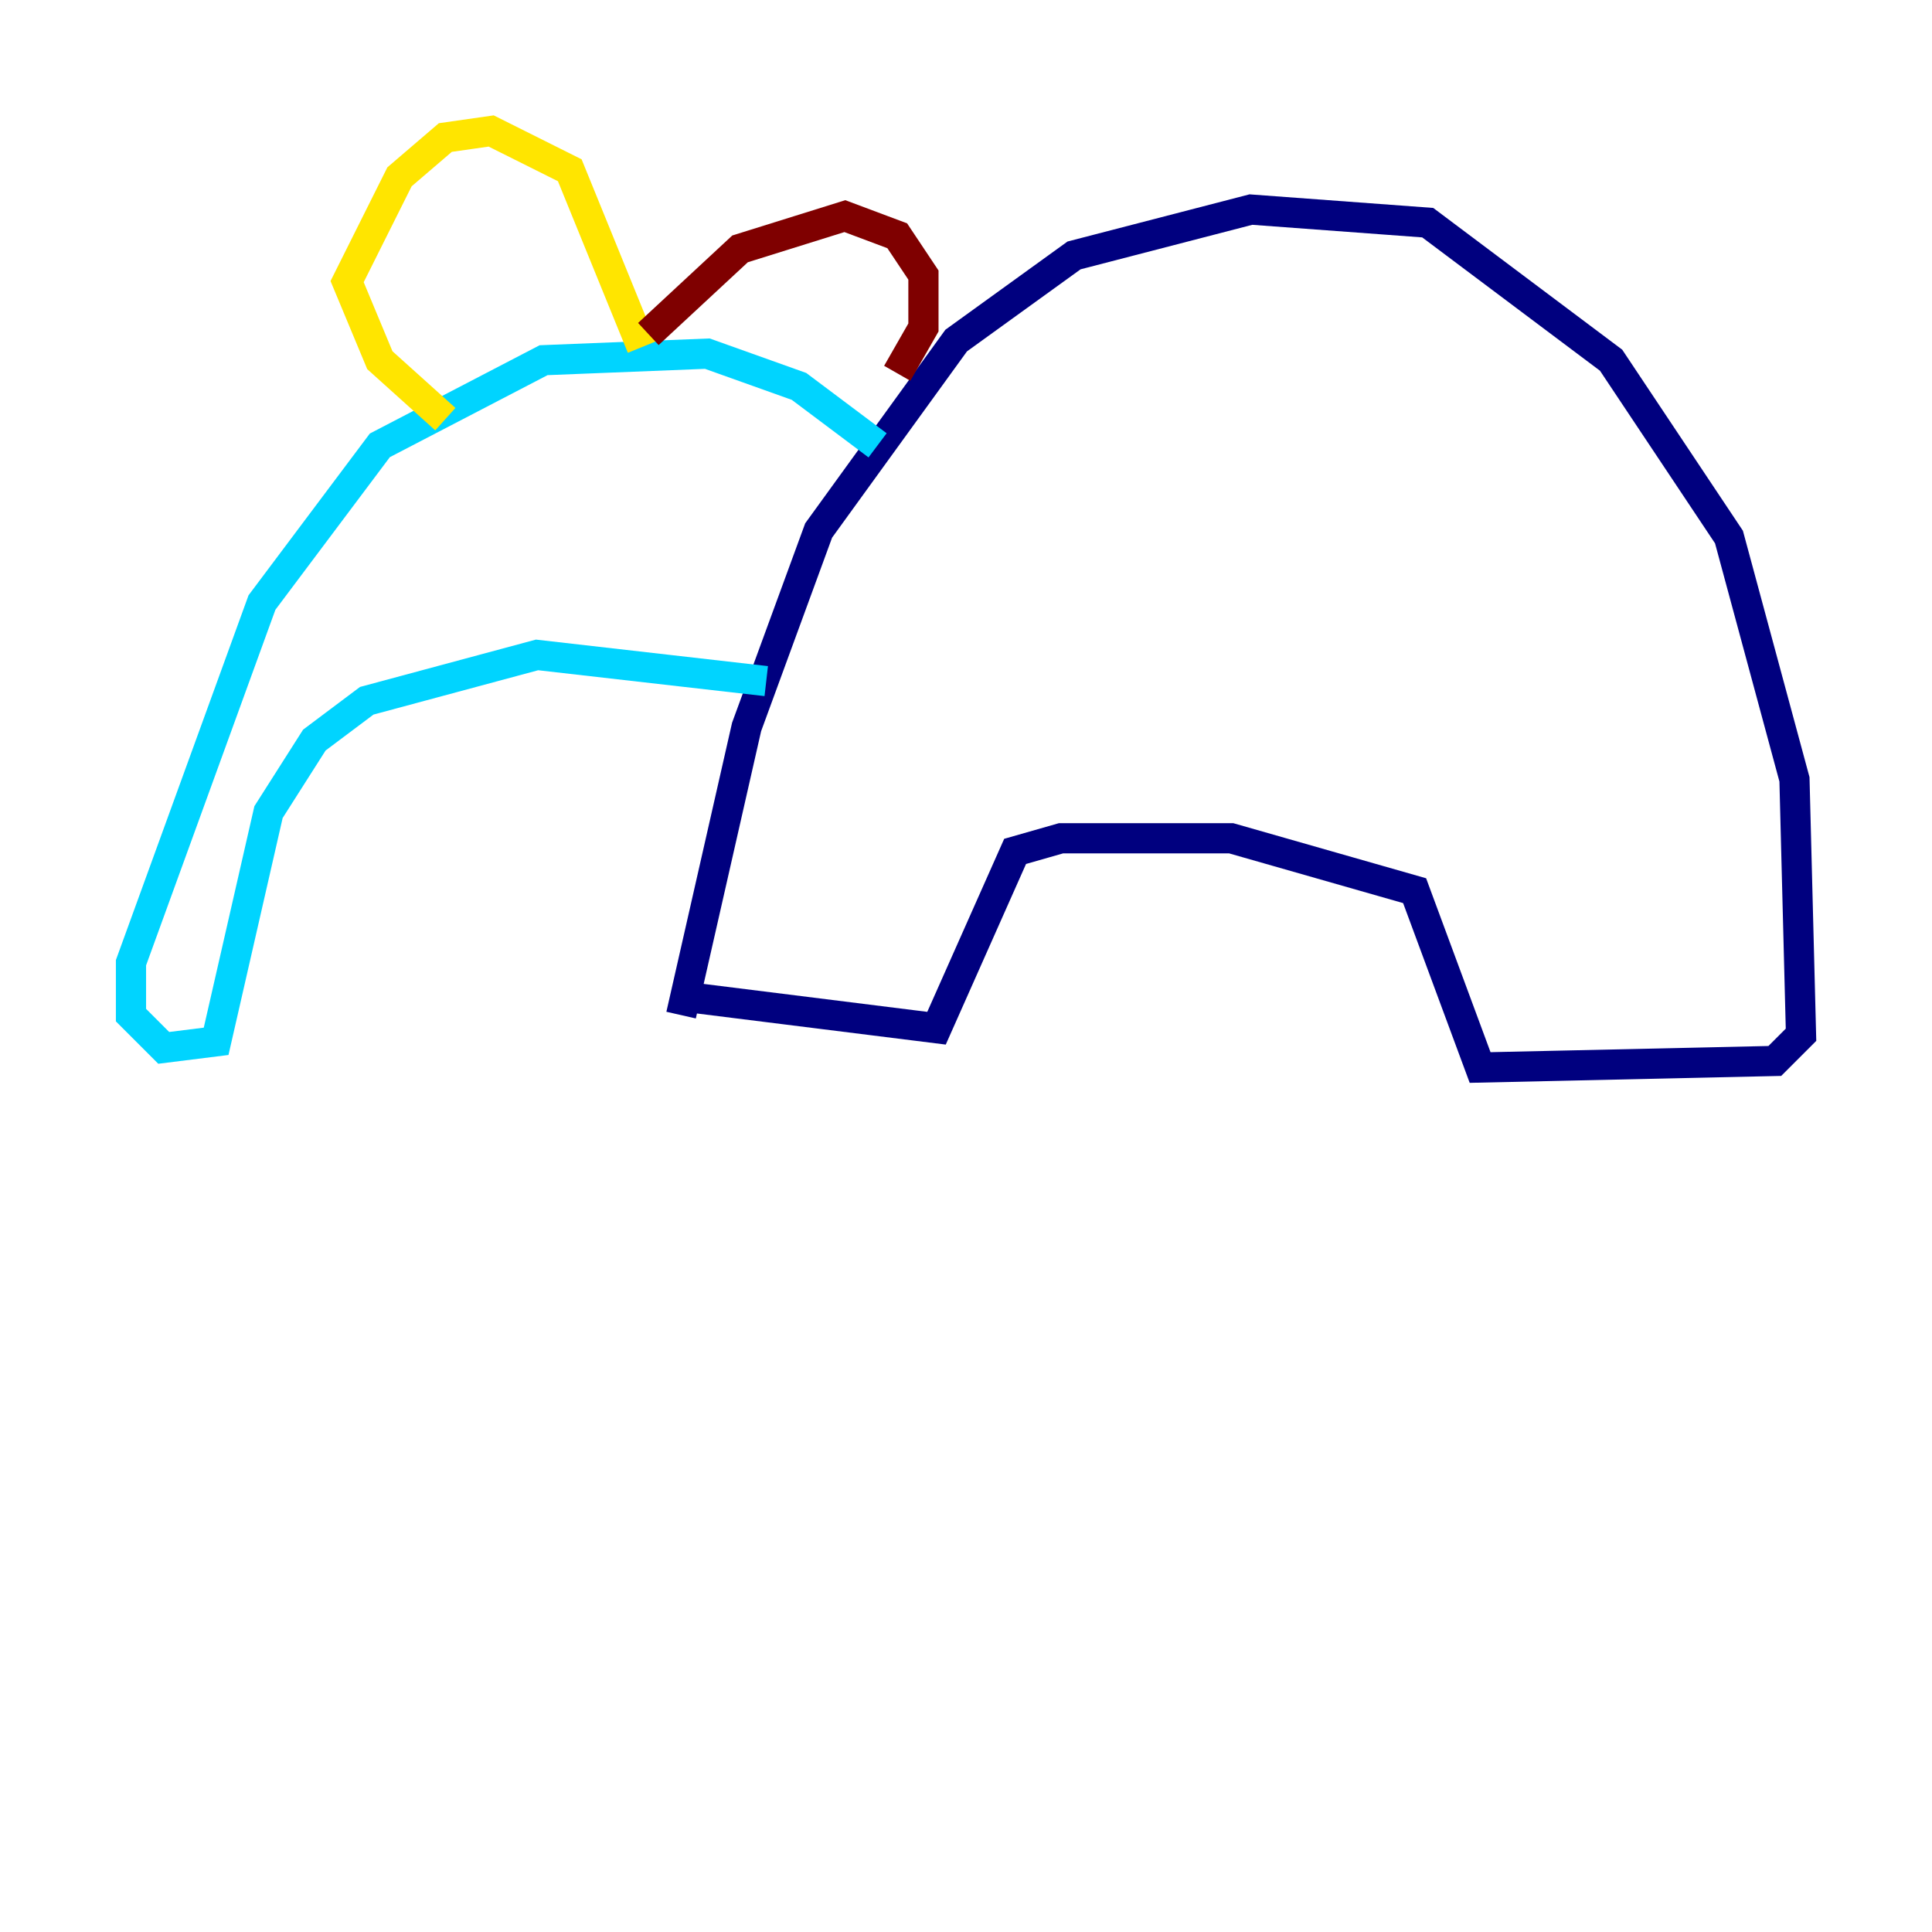 <?xml version="1.0" encoding="utf-8" ?>
<svg baseProfile="tiny" height="128" version="1.2" viewBox="0,0,128,128" width="128" xmlns="http://www.w3.org/2000/svg" xmlns:ev="http://www.w3.org/2001/xml-events" xmlns:xlink="http://www.w3.org/1999/xlink"><defs /><polyline fill="none" points="45.125,67.254 49.464,48.163 54.237,35.146 63.349,22.563 71.159,16.922 82.875,13.885 94.59,14.752 106.739,23.864 114.549,35.58 118.888,51.634 119.322,68.556 117.586,70.291 98.061,70.725 93.722,59.01 81.573,55.539 70.291,55.539 67.254,56.407 62.047,68.122 44.691,65.953" stroke="#00007f" stroke-width="2" /><polyline fill="none" points="58.142,29.505 52.936,25.6 46.861,23.43 36.014,23.864 25.166,29.505 17.356,39.919 8.678,63.783 8.678,67.254 10.848,69.424 14.319,68.99 17.79,53.803 20.827,49.031 24.298,46.427 35.58,43.39 50.766,45.125" stroke="#00d4ff" stroke-width="2" /><polyline fill="none" points="42.522,22.997 37.749,11.281 32.542,8.678 29.505,9.112 26.468,11.715 22.997,18.658 25.166,23.864 29.505,27.77" stroke="#ffe500" stroke-width="2" /><polyline fill="none" points="42.956,22.129 49.031,16.488 55.973,14.319 59.444,15.62 61.18,18.224 61.18,21.695 59.444,24.732" stroke="#7f0000" stroke-width="2" /></svg>